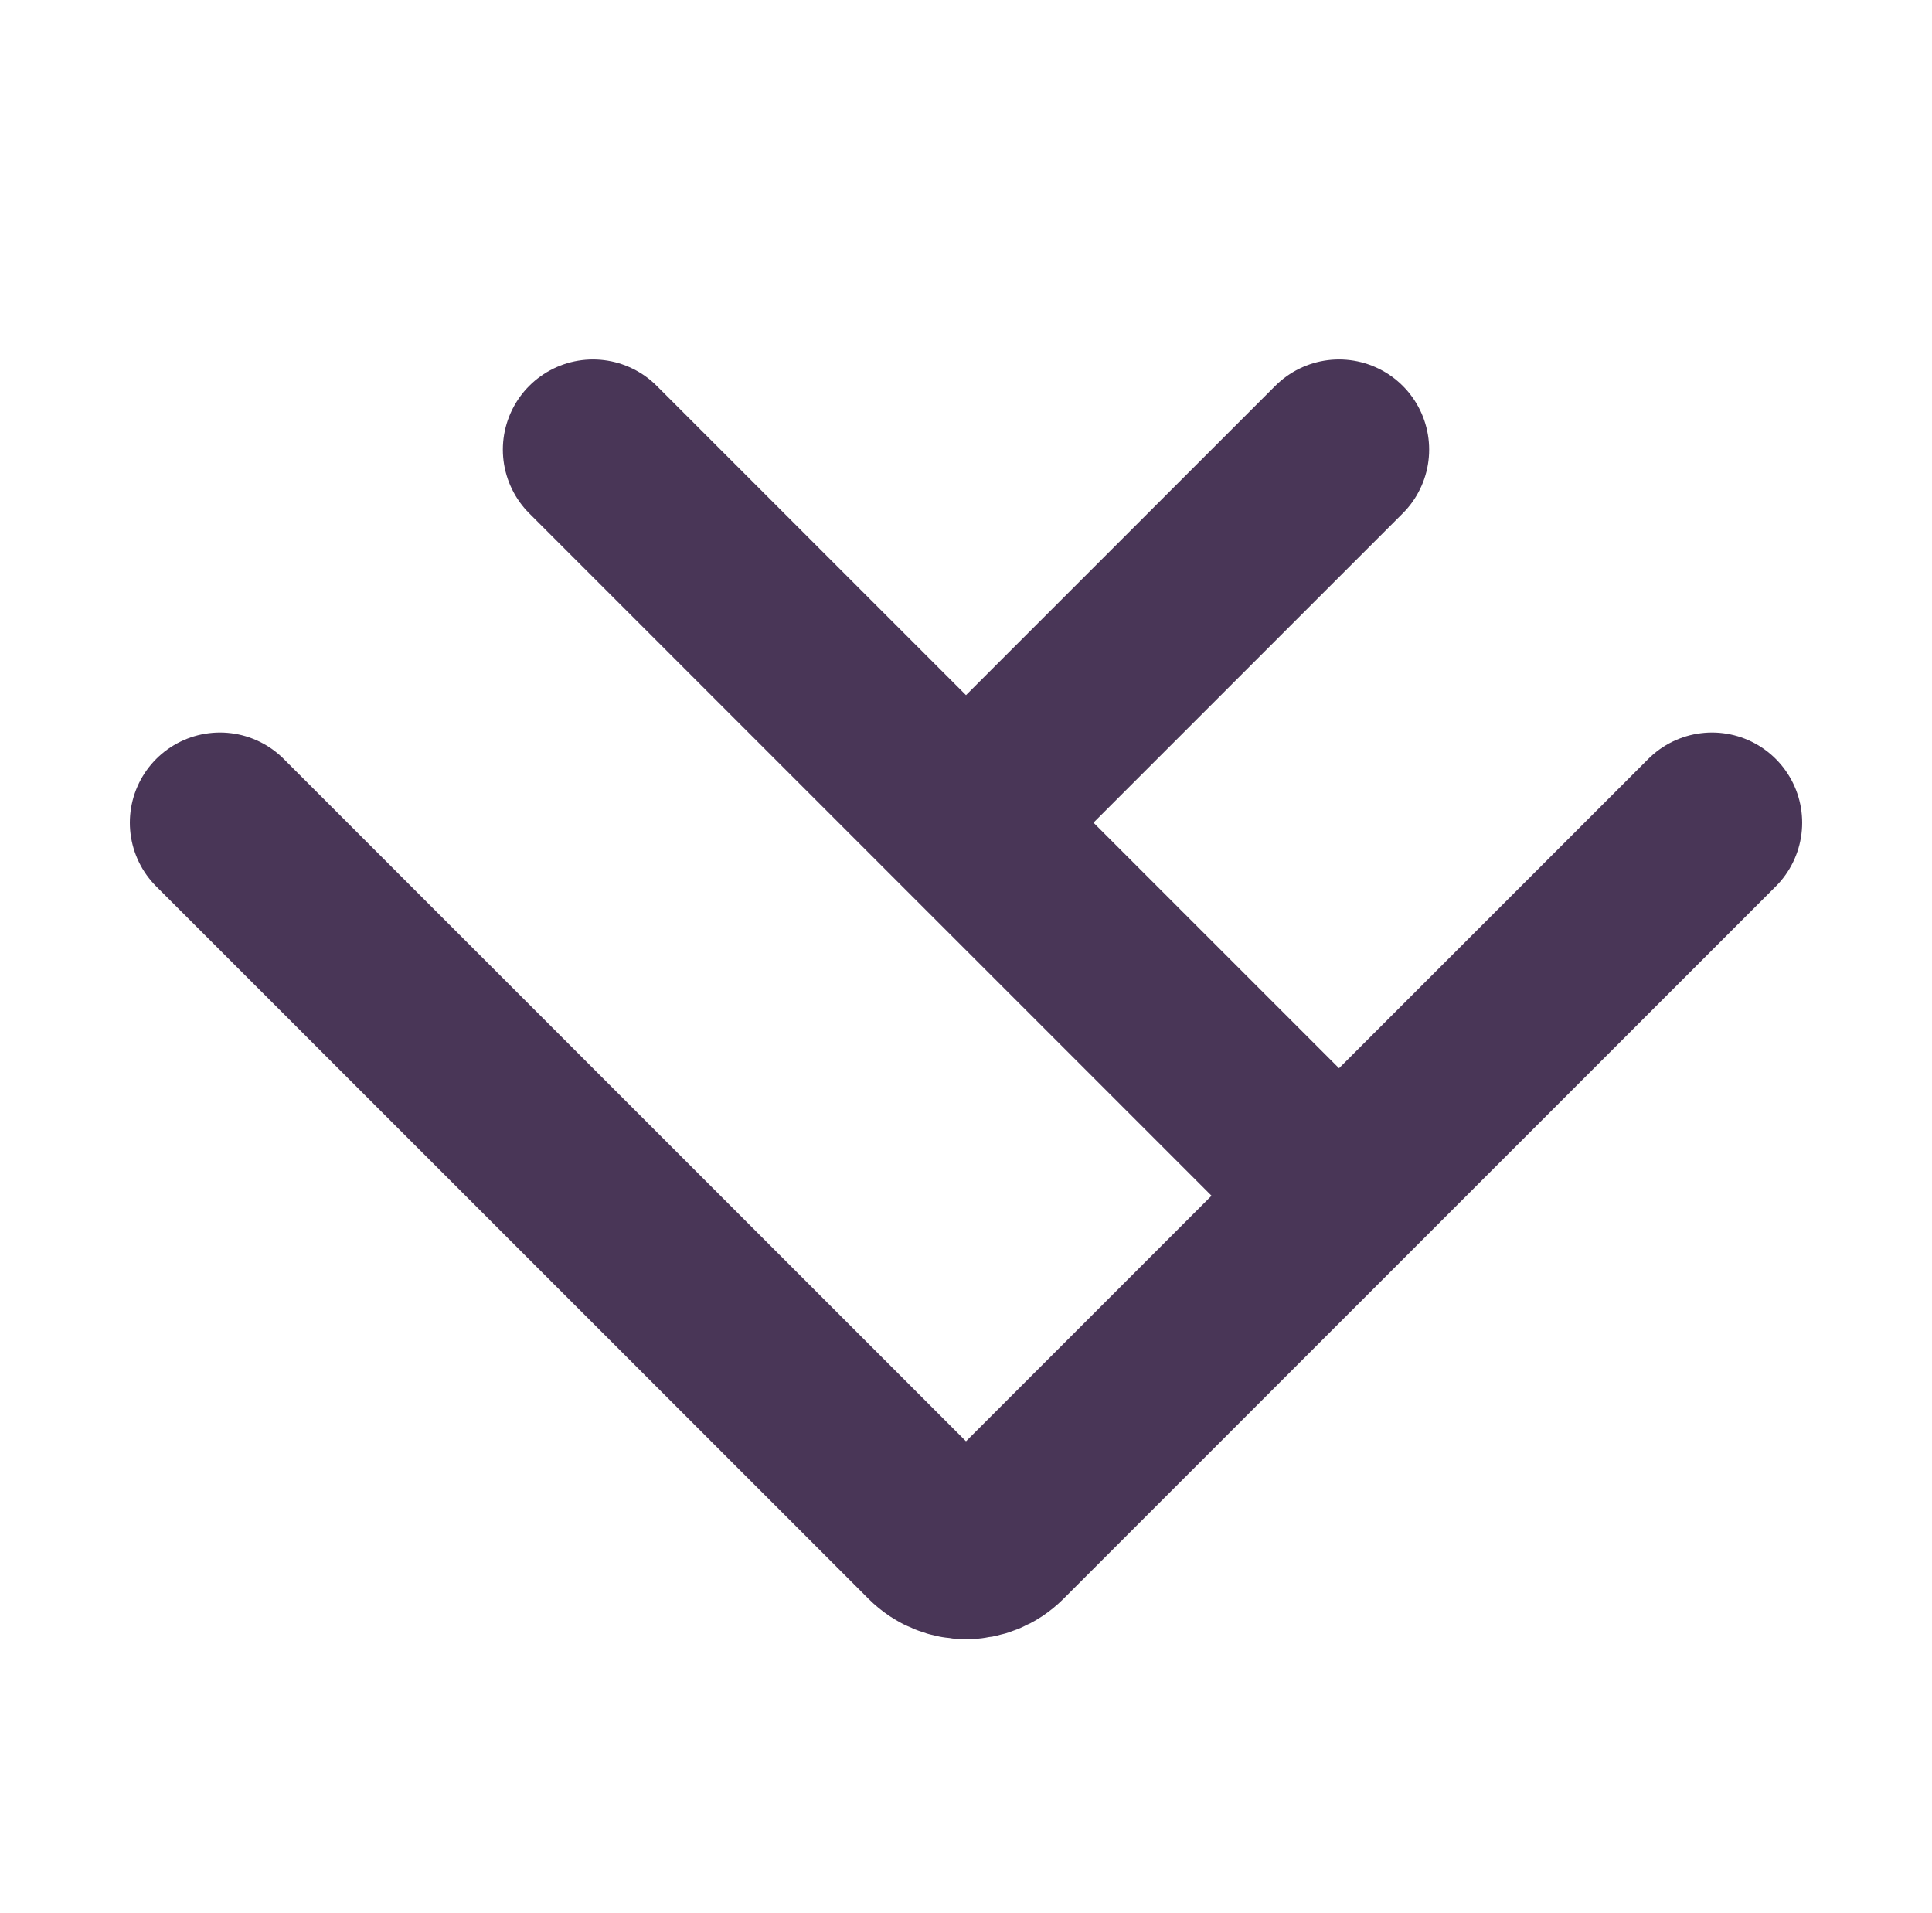 <svg width="101" height="100" viewBox="0 0 101 100" fill="none" xmlns="http://www.w3.org/2000/svg">
<path d="M11.5 43L48.732 80.232C49.709 81.209 51.291 81.209 52.268 80.232L70 62.5M89.5 43L70 62.5M70 62.5L50.5 43M31 23.5L50.5 43M50.5 43L70 23.5" stroke="#493657" stroke-width="9.425" stroke-linecap="round"/>
</svg>
